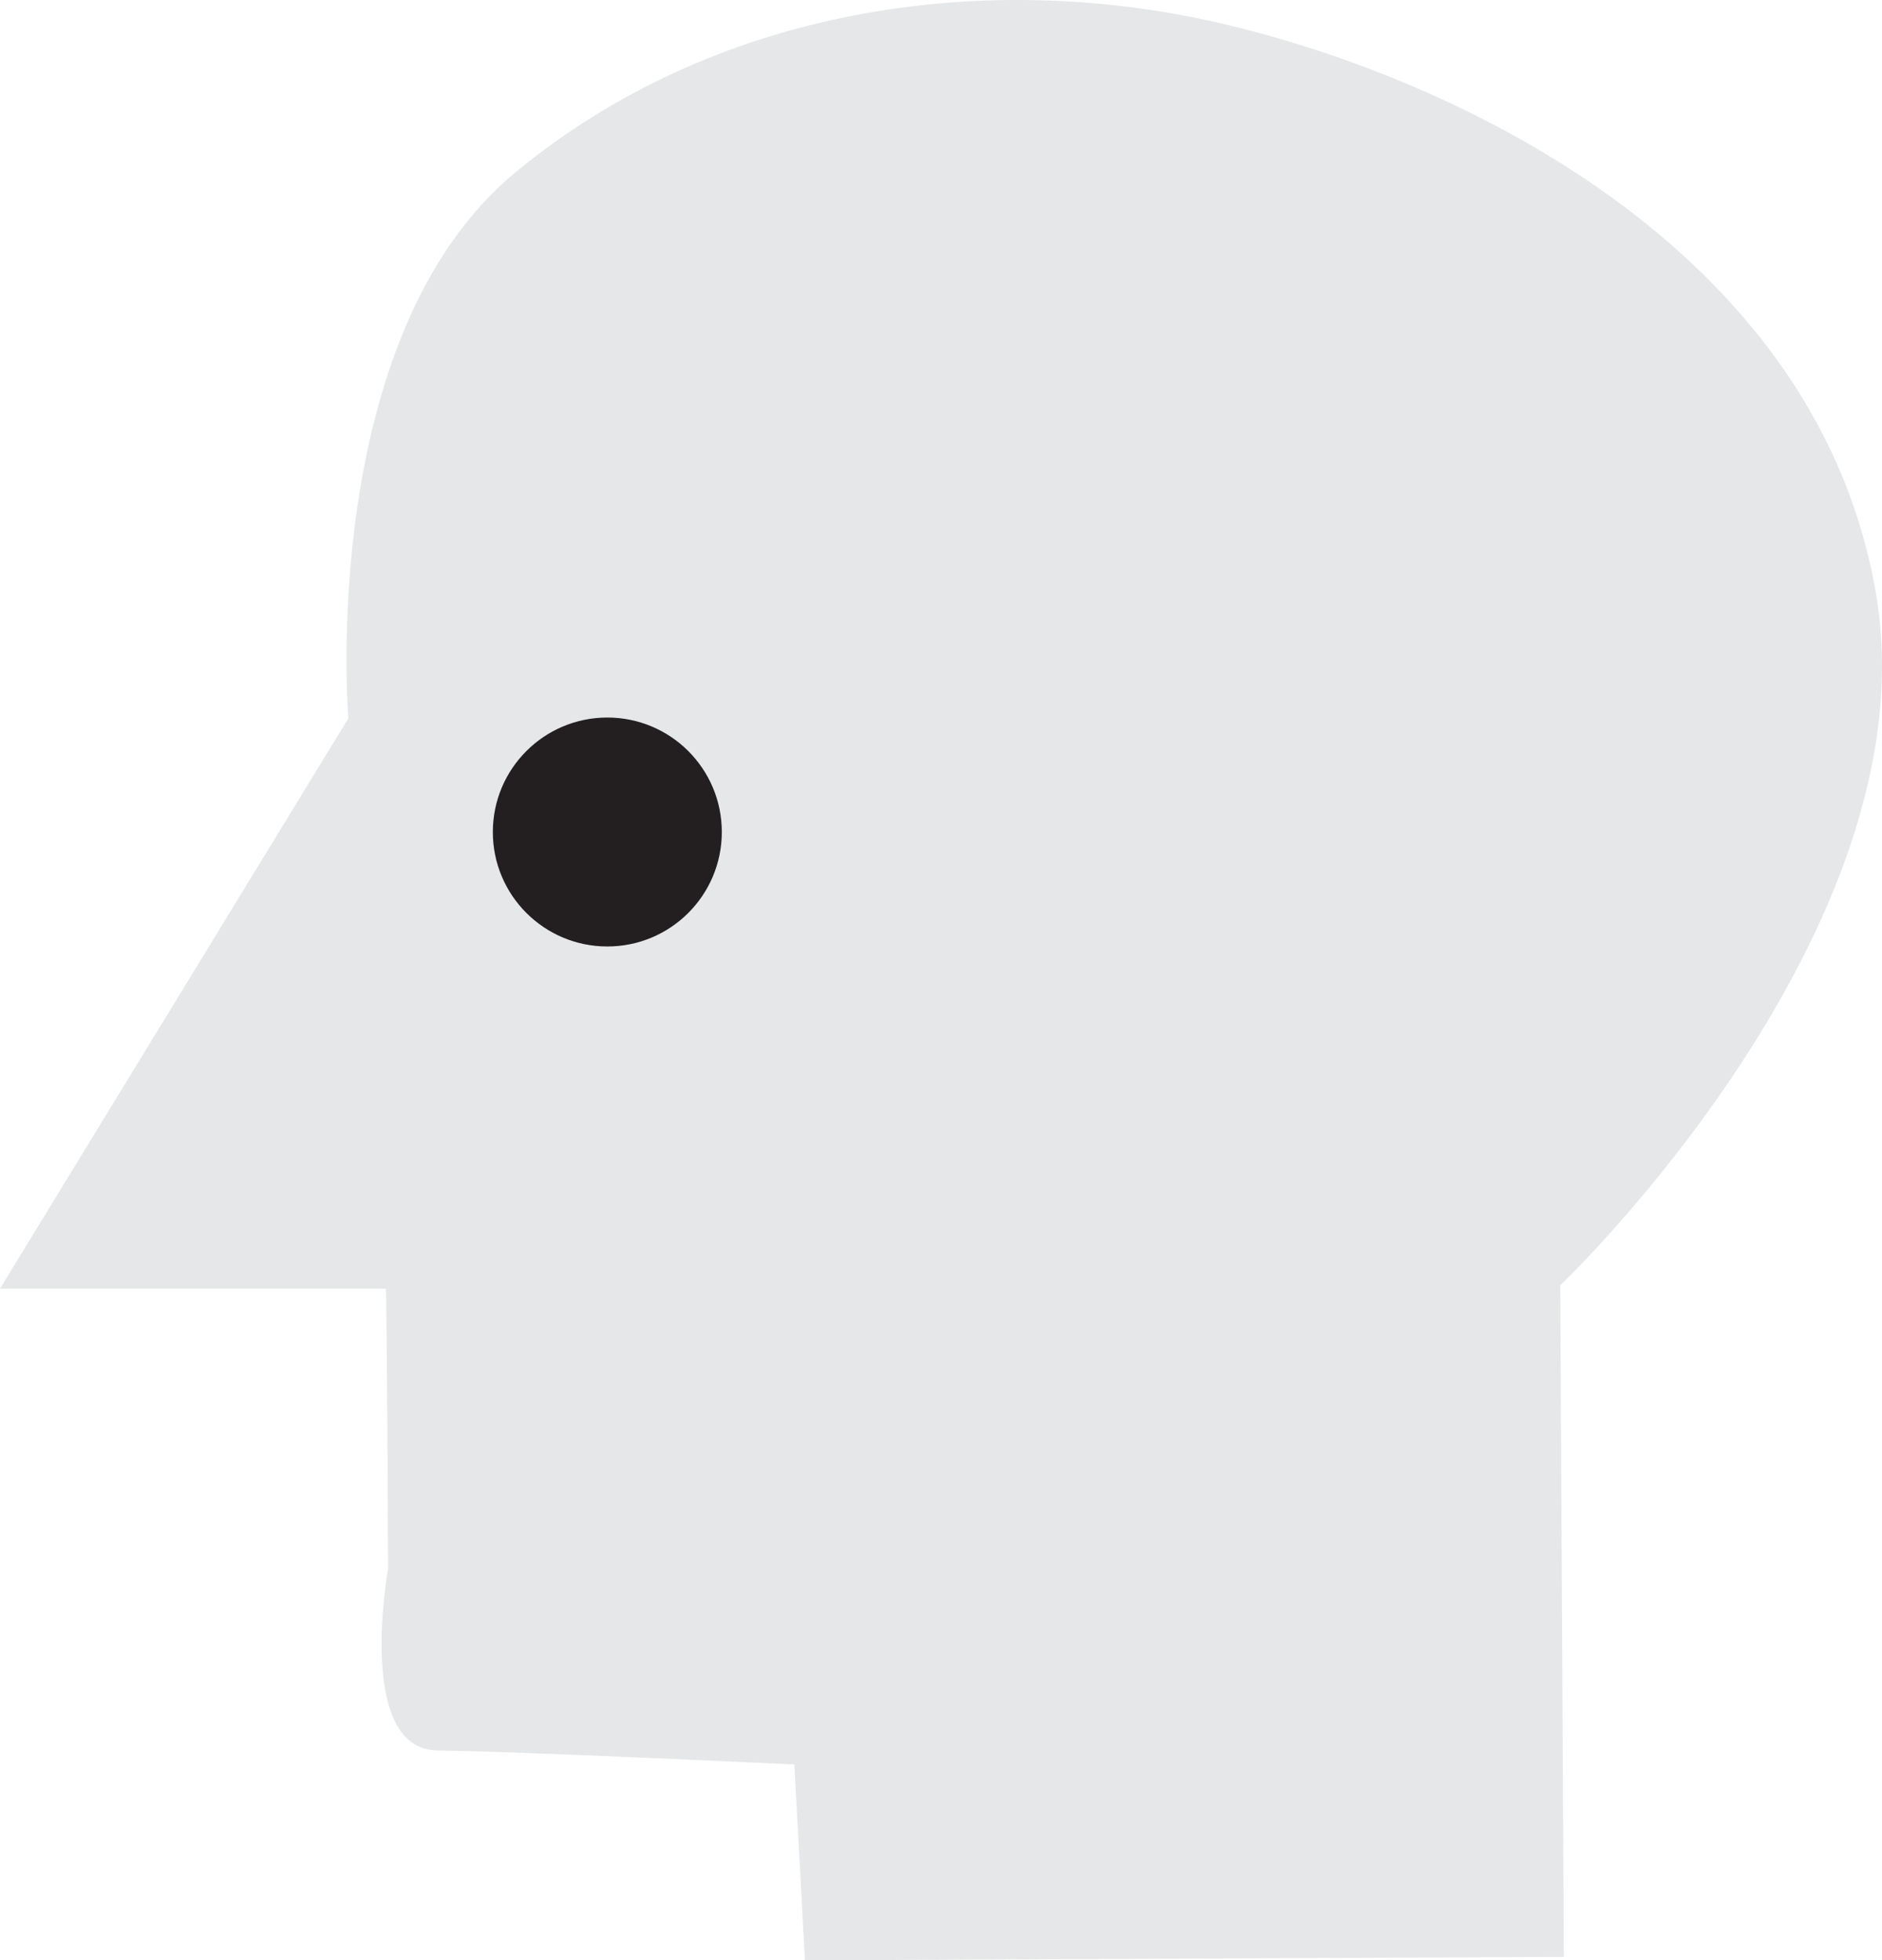 <svg id="Layer_1" data-name="Layer 1" xmlns="http://www.w3.org/2000/svg" viewBox="0 0 487.57 507.95"><defs><style>.cls-1{fill:#e6e7e8;}.cls-2{fill:#231f20;}</style></defs><path class="cls-1" d="M210.3,511.65l196.6-.91-.92-174s96.53-91.95,81.83-179S383.94,25.75,320.55,10.34,186.67,5.81,135.23,48.41,92,189.84,92,189.84L1.76,337.6h99.93c.32,0,.61,72.52.61,72.52S93.78,457,115.09,457.26s92.46,3.62,92.46,3.62Z" transform="translate(-1.76 -3.7)"/><circle class="cls-2" cx="157.34" cy="215.58" r="29.66"/></svg>